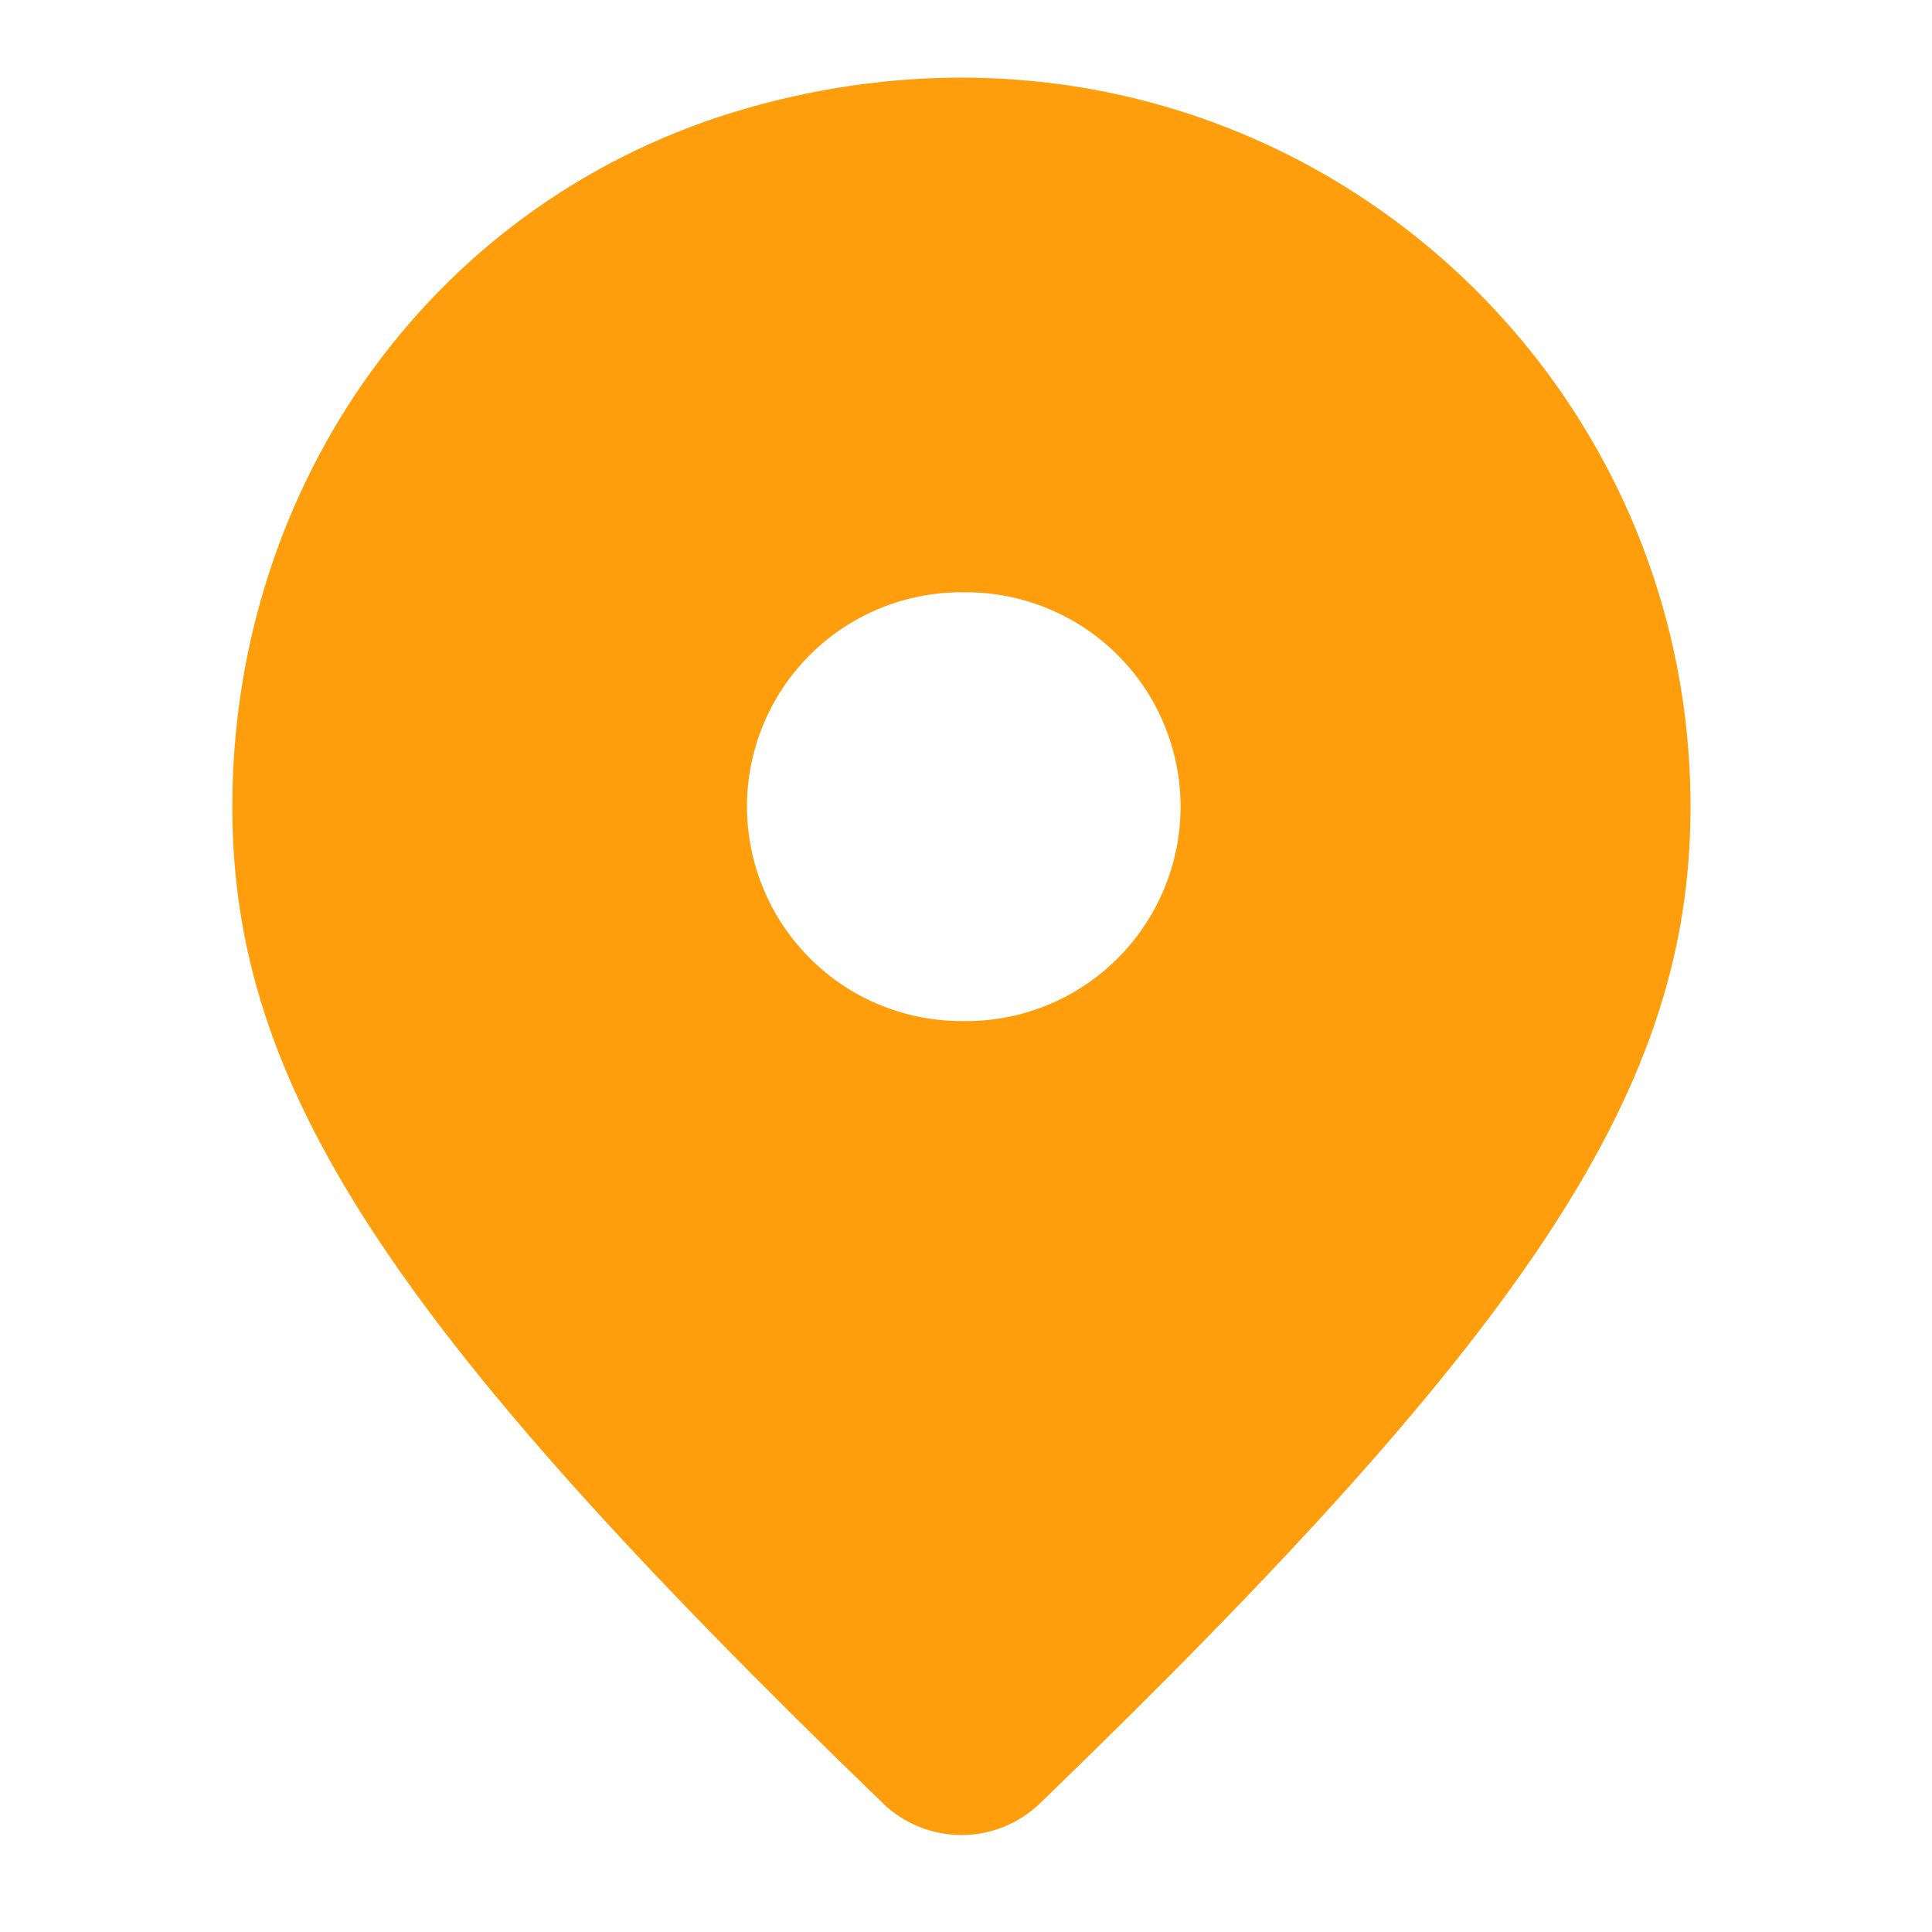 <svg width="16" height="16" viewBox="0 0 16 16" fill="none" xmlns="http://www.w3.org/2000/svg">
<path fill-rule="evenodd" clip-rule="evenodd" d="M7.961 4.906C8.197 4.9 8.432 4.942 8.652 5.029C8.872 5.116 9.073 5.245 9.242 5.411C9.411 5.576 9.546 5.773 9.637 5.991C9.729 6.209 9.777 6.443 9.777 6.68C9.777 6.916 9.73 7.15 9.638 7.368C9.546 7.586 9.412 7.784 9.243 7.949C9.074 8.115 8.874 8.245 8.654 8.332C8.434 8.419 8.199 8.461 7.962 8.456C7.492 8.456 7.04 8.269 6.707 7.936C6.374 7.603 6.187 7.151 6.186 6.681C6.186 6.21 6.373 5.758 6.706 5.425C7.039 5.092 7.491 4.905 7.962 4.905M7.315 14.938C7.49 15.104 7.721 15.197 7.963 15.197C8.204 15.197 8.435 15.104 8.61 14.937C12.709 10.976 14 8.989 14 6.681C14 2.772 10.283 -0.271 6.19 0.895C3.607 1.632 1.924 3.995 1.924 6.681C1.924 8.991 3.216 10.977 7.315 14.937" fill="#FF9E0C"/>
</svg>
